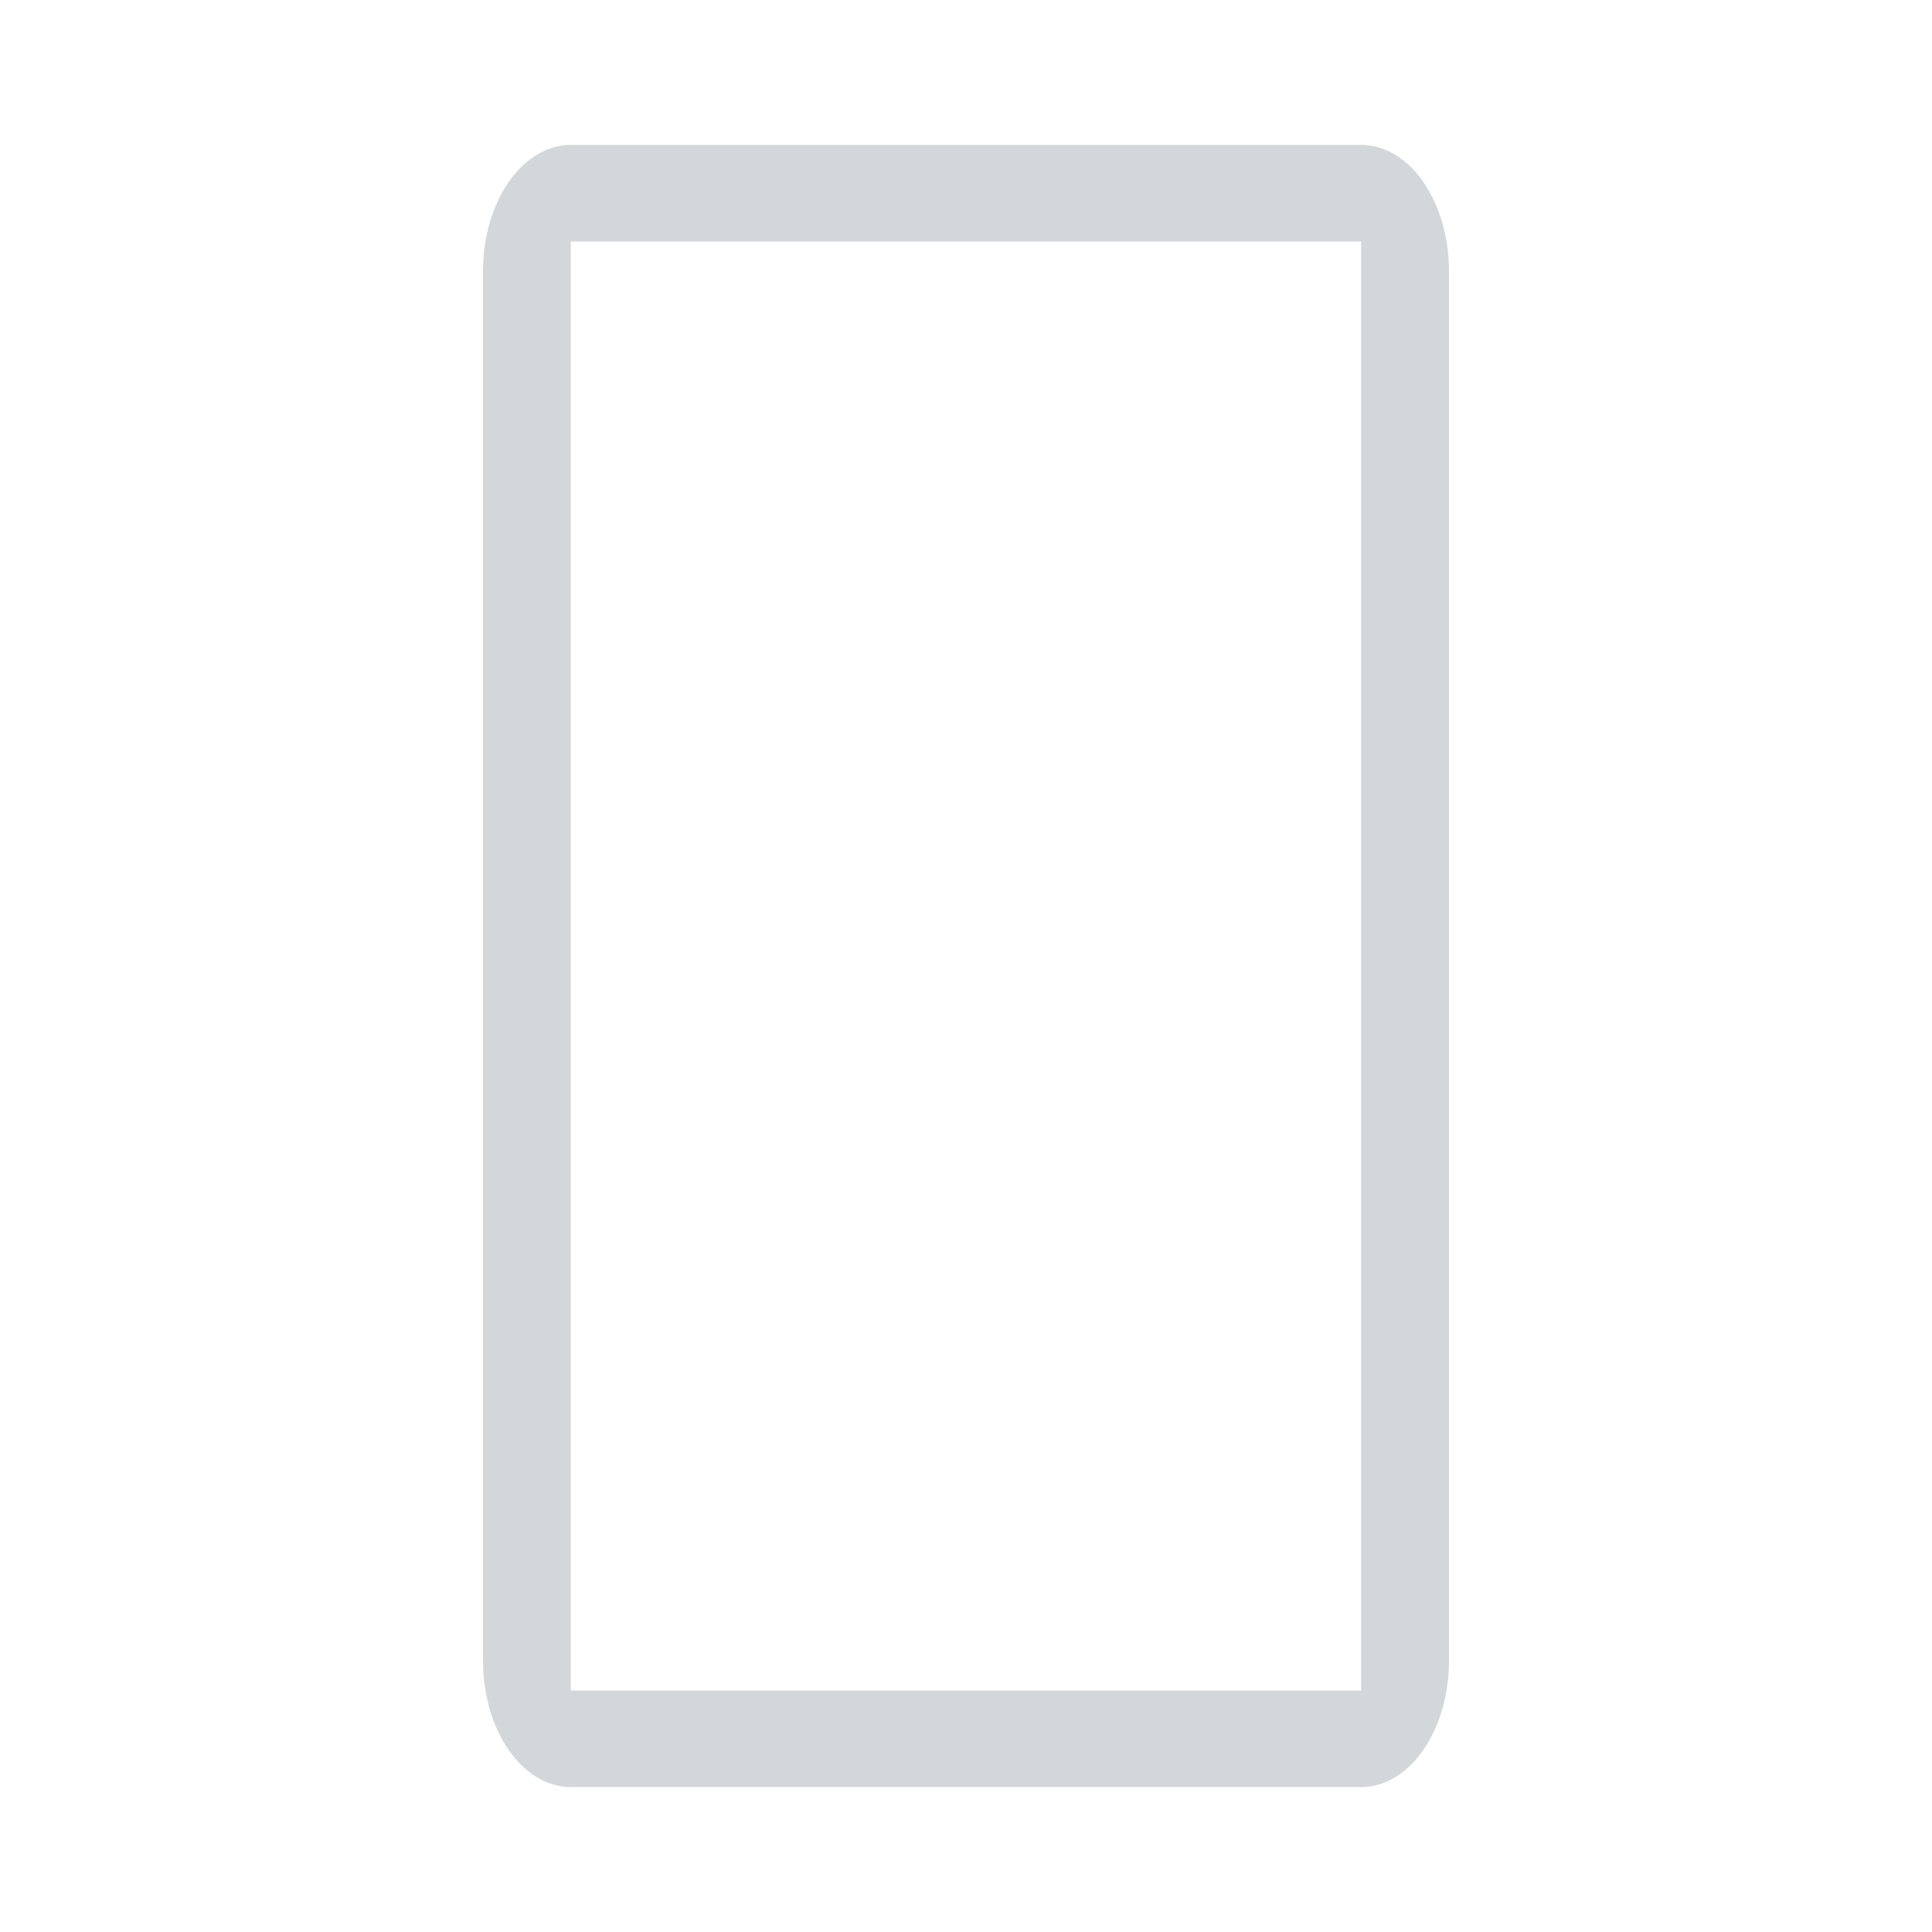 <svg width="24" height="24" viewBox="0 0 24 24" fill="none" xmlns="http://www.w3.org/2000/svg"><path d="M18 20.631L18 3.369C18 2.953 17.885 2.554 17.68 2.259C17.476 1.965 17.198 1.8 16.909 1.8L7.091 1.8C6.802 1.8 6.524 1.965 6.32 2.259C6.115 2.554 6 2.953 6 3.369L6 20.631C6 21.047 6.115 21.446 6.32 21.74C6.524 22.035 6.802 22.2 7.091 22.2L16.909 22.2C17.198 22.2 17.476 22.035 17.68 21.74C17.885 21.446 18 21.047 18 20.631ZM7.091 21L7.091 3L16.909 3L16.909 21L7.091 21Z" fill="#D3D7D9"></path></svg>